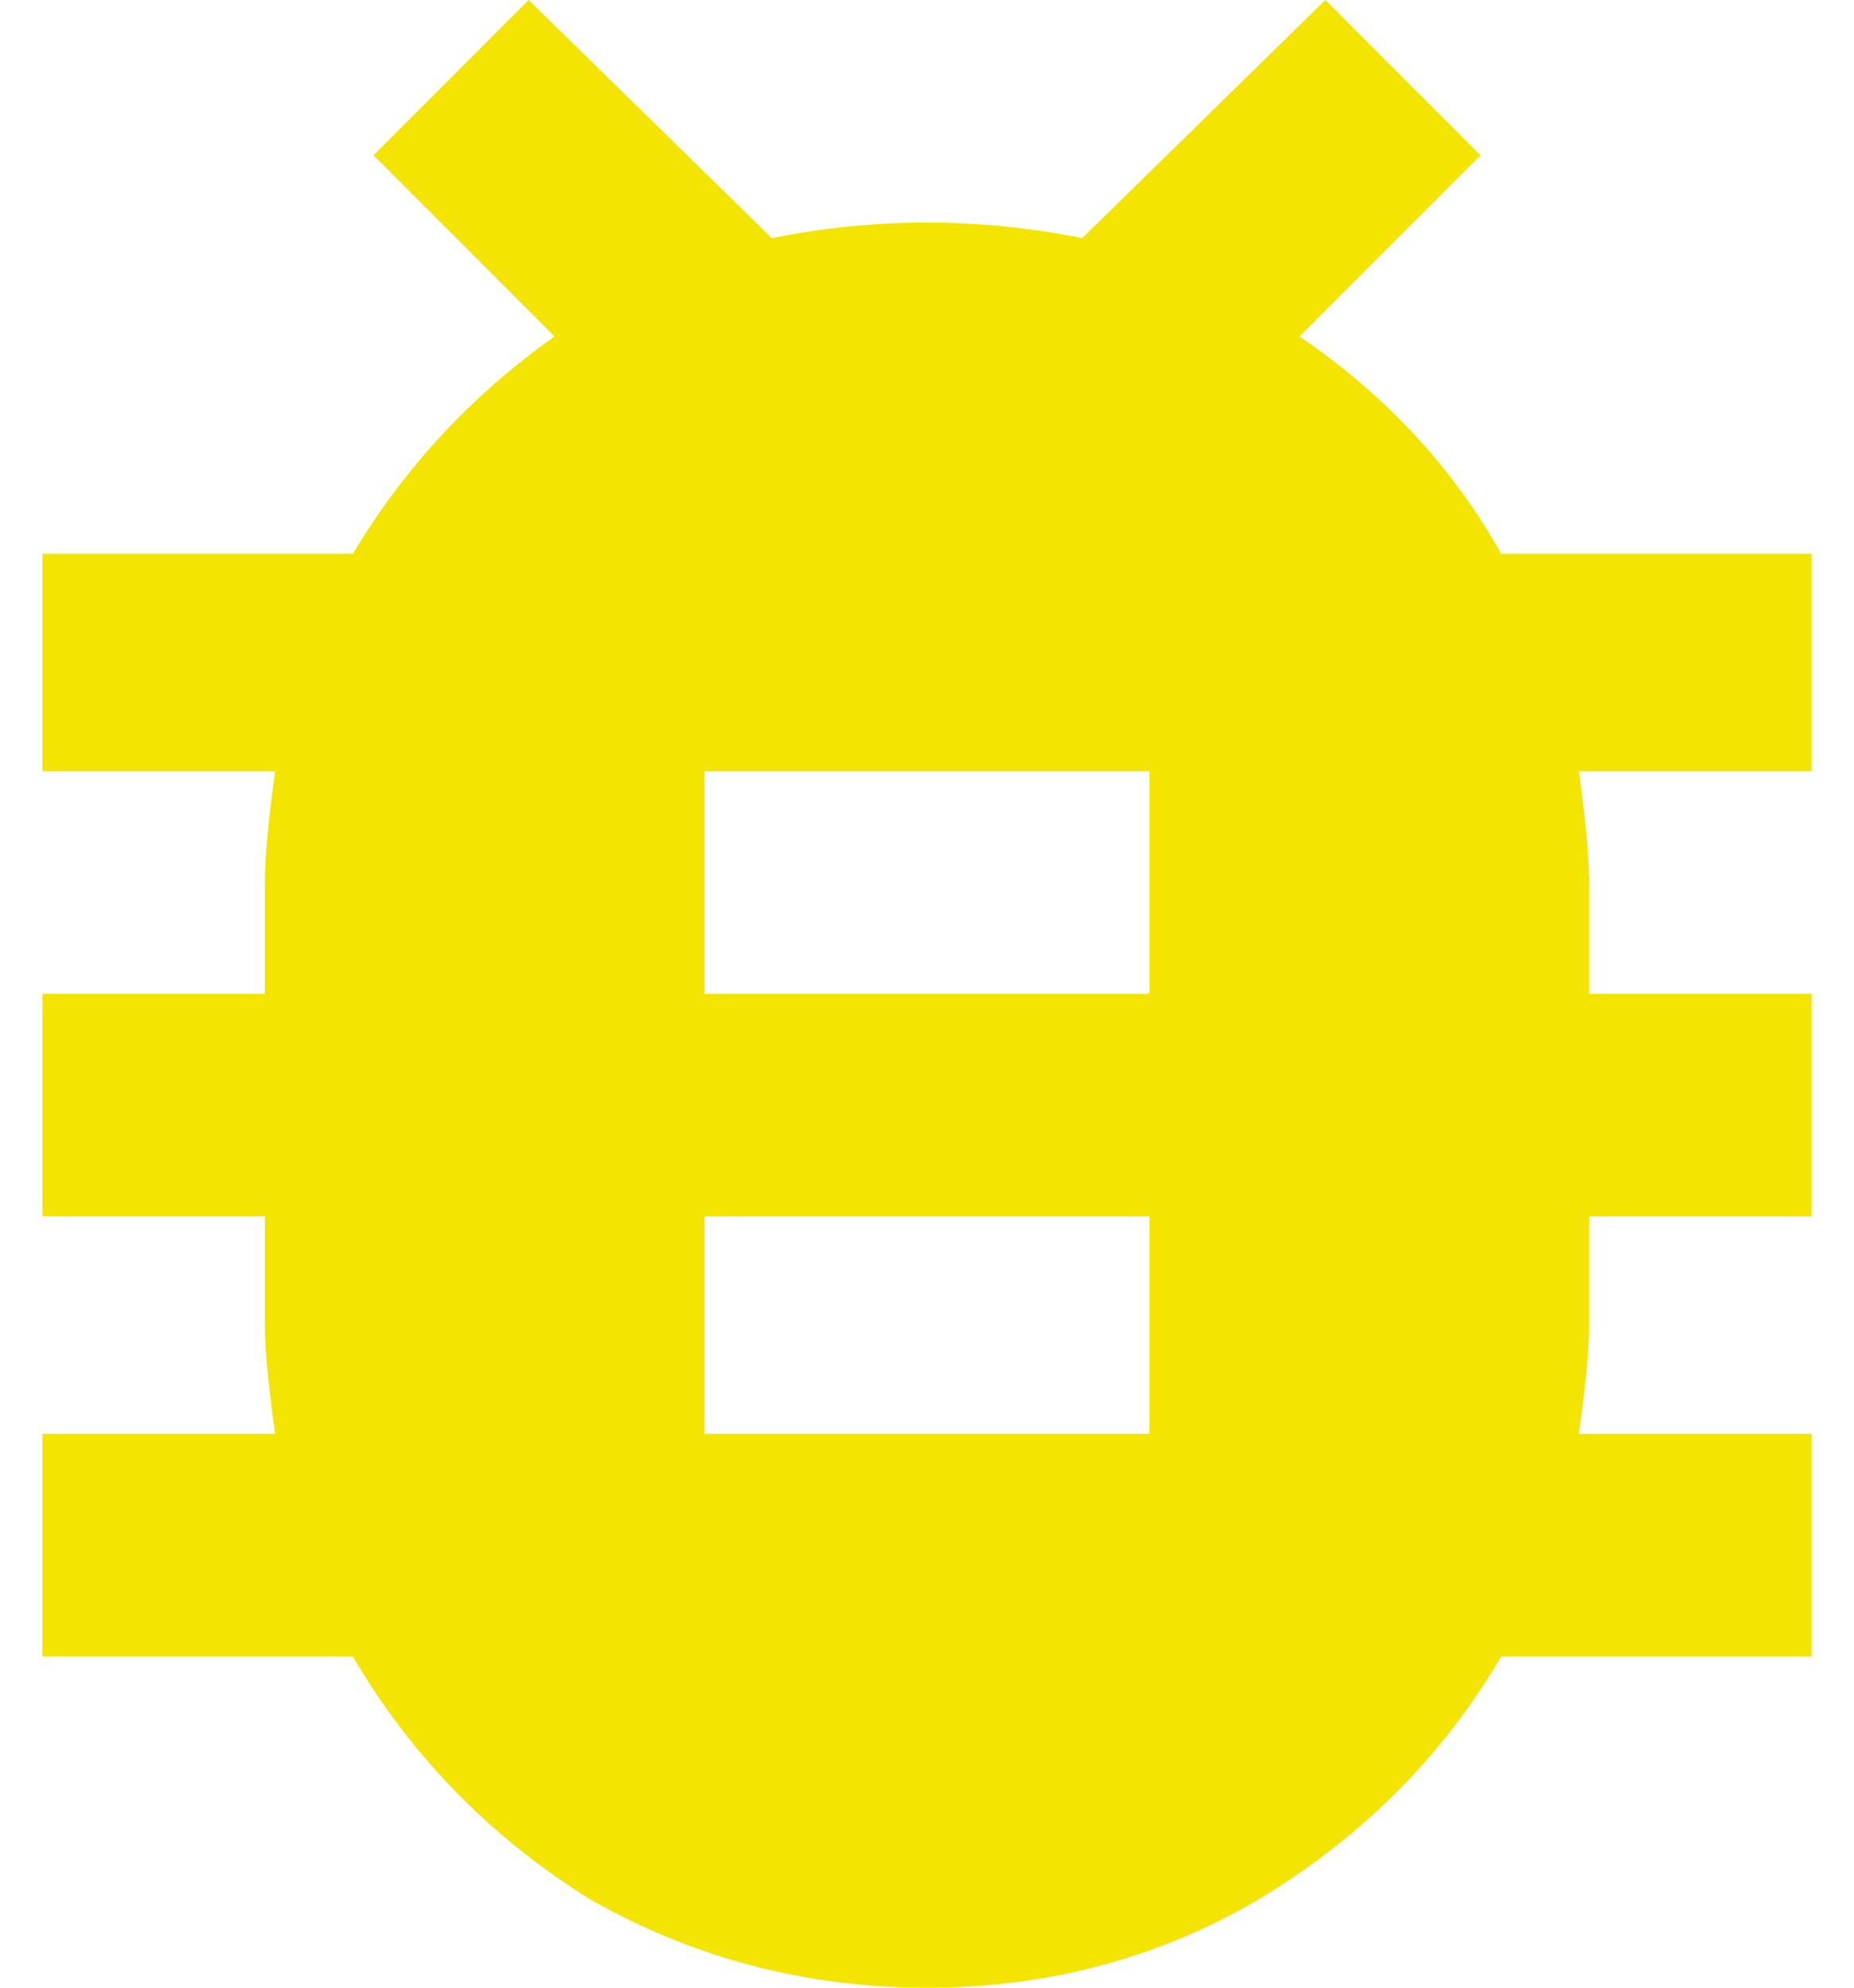 <svg width="28" height="30" viewBox="0 0 28 30" fill="none" xmlns="http://www.w3.org/2000/svg">
<path d="M17.359 15V11.641H10.641V15H17.359ZM17.359 21.641V18.359H10.641V21.641H17.359ZM27.359 8.359V11.641H23.844C23.948 12.37 24 12.943 24 13.359V15H27.359V18.359H24V20C24 20.365 23.948 20.912 23.844 21.641H27.359V25H22.672C21.787 26.51 20.562 27.734 19 28.672C17.49 29.557 15.823 30 14 30C12.177 30 10.484 29.557 8.922 28.672C7.411 27.734 6.214 26.51 5.328 25H0.641V21.641H4.156C4.052 20.912 4 20.365 4 20V18.359H0.641V15H4V13.359C4 12.943 4.052 12.37 4.156 11.641H0.641V8.359H5.328C6.109 7.057 7.125 5.964 8.375 5.078L5.641 2.344L7.984 0L11.656 3.594C12.438 3.438 13.219 3.359 14 3.359C14.781 3.359 15.562 3.438 16.344 3.594L20.016 0L22.359 2.344L19.625 5.078C20.927 5.964 21.943 7.057 22.672 8.359H27.359Z" fill="#F3E401"/>
</svg>
